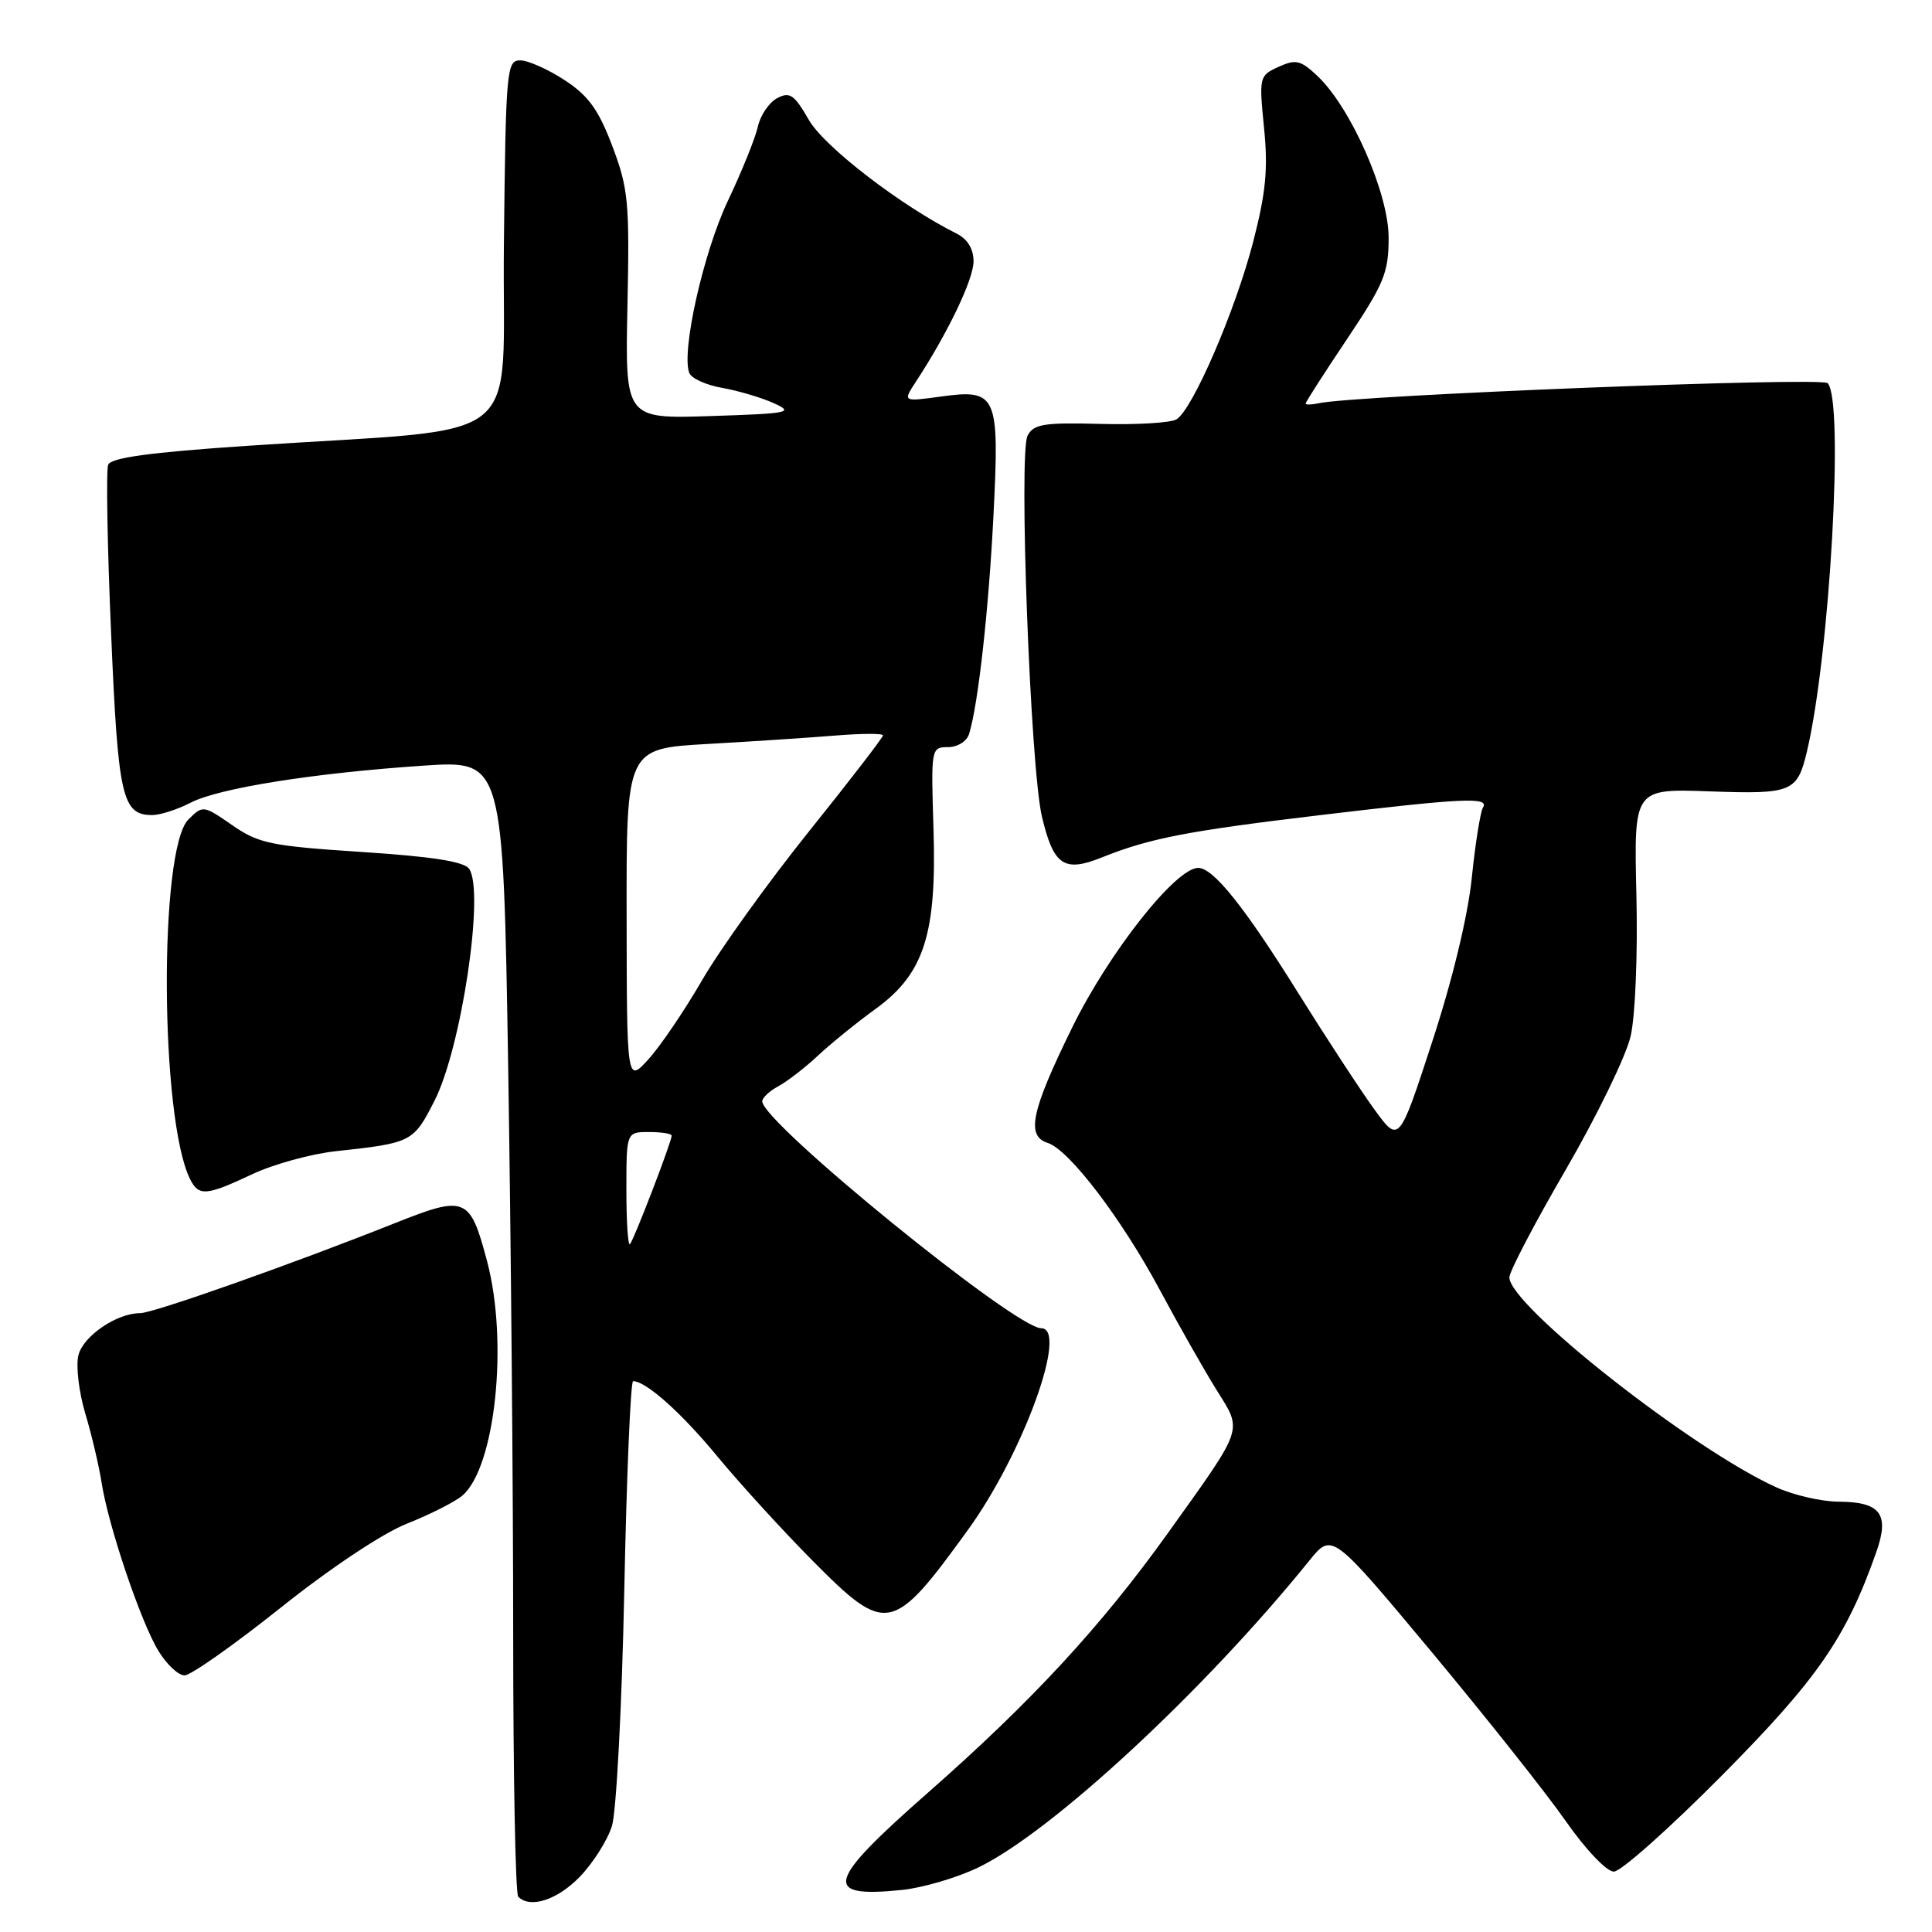<?xml version="1.0" encoding="UTF-8" standalone="no"?>
<!DOCTYPE svg PUBLIC "-//W3C//DTD SVG 1.1//EN" "http://www.w3.org/Graphics/SVG/1.1/DTD/svg11.dtd" >
<svg xmlns="http://www.w3.org/2000/svg" xmlns:xlink="http://www.w3.org/1999/xlink" version="1.1" viewBox="0 0 256 256">
 <g >
 <path fill="currentColor"
d=" M 76.82 248.69 C 78.59 246.86 80.51 243.82 81.09 241.94 C 81.67 240.05 82.41 226.01 82.72 210.75 C 83.03 195.49 83.56 183.00 83.89 183.01 C 85.62 183.03 90.29 187.20 95.07 193.00 C 98.02 196.57 103.71 202.81 107.73 206.86 C 117.46 216.67 118.28 216.50 128.27 202.70 C 135.57 192.61 141.61 176.00 137.97 176.00 C 134.51 176.00 101.00 148.74 101.00 145.93 C 101.00 145.46 101.96 144.56 103.14 143.93 C 104.31 143.30 106.68 141.47 108.39 139.87 C 110.10 138.27 113.53 135.49 116.00 133.70 C 122.46 129.02 124.14 123.78 123.69 109.75 C 123.36 99.16 123.38 99.00 125.61 99.00 C 126.88 99.00 128.10 98.24 128.41 97.25 C 129.61 93.40 131.01 80.81 131.64 68.29 C 132.45 52.26 132.12 51.52 124.63 52.55 C 119.61 53.24 119.61 53.24 121.40 50.52 C 125.61 44.08 129.00 37.01 129.00 34.63 C 129.00 32.98 128.20 31.67 126.75 30.95 C 119.38 27.26 109.24 19.46 107.19 15.91 C 105.24 12.52 104.65 12.12 102.97 13.01 C 101.90 13.59 100.75 15.28 100.42 16.78 C 100.09 18.28 98.30 22.71 96.44 26.63 C 93.20 33.46 90.25 46.61 91.33 49.41 C 91.60 50.13 93.55 51.02 95.66 51.39 C 97.77 51.76 100.85 52.67 102.50 53.41 C 105.28 54.66 104.65 54.79 94.17 55.13 C 82.83 55.50 82.83 55.50 83.14 40.50 C 83.43 26.80 83.26 24.97 81.14 19.37 C 79.31 14.53 77.97 12.68 74.82 10.62 C 72.62 9.18 69.97 8.00 68.93 8.00 C 67.13 8.00 67.02 9.22 66.77 32.25 C 66.46 59.83 70.68 56.51 32.66 59.08 C 19.78 59.95 14.69 60.65 14.33 61.59 C 14.05 62.31 14.22 72.34 14.72 83.86 C 15.64 105.65 16.18 108.00 20.17 108.00 C 21.23 108.00 23.52 107.26 25.26 106.36 C 29.01 104.43 41.55 102.43 56.15 101.45 C 66.67 100.75 66.67 100.75 67.34 141.54 C 67.70 163.97 68.00 197.70 68.00 216.50 C 68.00 235.29 68.30 250.97 68.67 251.33 C 70.25 252.92 73.84 251.76 76.82 248.69 Z  M 129.63 247.45 C 139.37 242.75 159.65 223.94 173.50 206.78 C 176.50 203.07 176.50 203.07 189.64 218.82 C 196.86 227.49 204.89 237.60 207.46 241.29 C 210.10 245.07 212.89 248.00 213.84 248.00 C 214.77 248.00 221.22 242.26 228.17 235.25 C 240.83 222.48 244.62 217.01 248.62 205.66 C 250.40 200.62 249.19 199.01 243.63 198.98 C 241.36 198.97 237.63 198.11 235.35 197.07 C 224.16 191.99 200.00 172.98 200.00 169.26 C 200.00 168.48 203.37 162.04 207.49 154.96 C 211.60 147.87 215.47 139.92 216.07 137.29 C 216.69 134.59 217.02 126.39 216.83 118.50 C 216.50 104.50 216.50 104.50 226.54 104.86 C 237.42 105.25 238.14 104.96 239.41 99.65 C 242.47 86.83 244.38 52.98 242.17 50.77 C 241.33 49.93 179.56 52.37 174.75 53.43 C 173.79 53.64 173.00 53.66 173.00 53.47 C 173.00 53.28 175.47 49.43 178.50 44.91 C 183.41 37.57 184.00 36.14 184.00 31.48 C 184.00 25.58 178.99 14.22 174.54 10.04 C 172.34 7.97 171.69 7.82 169.41 8.86 C 166.86 10.02 166.82 10.19 167.49 16.93 C 168.04 22.38 167.74 25.52 166.04 32.09 C 163.68 41.18 158.04 54.24 155.90 55.56 C 155.15 56.03 150.61 56.30 145.82 56.17 C 138.33 55.97 136.97 56.19 136.16 57.72 C 134.96 59.99 136.53 101.74 138.06 108.20 C 139.60 114.69 140.98 115.63 146.01 113.61 C 152.38 111.06 157.37 110.10 175.00 108.00 C 193.87 105.75 197.38 105.58 196.50 107.00 C 196.16 107.56 195.49 111.74 195.02 116.31 C 194.50 121.38 192.46 129.84 189.77 138.05 C 185.38 151.50 185.38 151.50 182.11 147.00 C 180.31 144.53 175.75 137.55 171.97 131.50 C 164.89 120.15 160.77 115.00 158.77 115.00 C 155.79 115.00 146.95 126.20 142.07 136.15 C 136.62 147.26 135.93 150.53 138.84 151.45 C 141.66 152.34 148.63 161.49 153.70 170.96 C 156.22 175.66 159.60 181.61 161.21 184.19 C 164.66 189.72 164.93 188.91 154.77 203.12 C 145.91 215.49 136.75 225.41 122.98 237.52 C 109.45 249.41 108.88 251.51 119.50 250.43 C 122.25 250.15 126.81 248.81 129.63 247.45 Z  M 37.19 213.03 C 43.81 207.75 50.72 203.15 53.97 201.87 C 57.01 200.66 60.29 199.00 61.26 198.18 C 65.63 194.44 67.39 177.80 64.53 167.08 C 62.28 158.59 61.69 158.35 52.41 162.04 C 38.70 167.50 20.31 174.00 18.57 174.00 C 15.47 174.00 11.03 177.02 10.39 179.57 C 10.04 180.96 10.45 184.44 11.30 187.30 C 12.16 190.16 13.13 194.30 13.47 196.50 C 14.36 202.21 18.66 214.93 20.99 218.75 C 22.08 220.54 23.64 222.00 24.45 222.00 C 25.27 222.00 31.00 217.96 37.19 213.03 Z  M 33.40 155.60 C 36.21 154.27 41.20 152.90 44.50 152.54 C 54.58 151.45 54.79 151.34 57.59 145.82 C 61.15 138.79 64.23 118.15 62.17 115.13 C 61.51 114.16 57.29 113.50 47.93 112.89 C 35.89 112.10 34.27 111.77 30.77 109.34 C 26.94 106.69 26.88 106.68 24.96 108.59 C 21.03 112.52 21.20 148.28 25.19 156.25 C 26.34 158.54 27.32 158.46 33.40 155.60 Z  M 83.00 157.67 C 83.00 150.00 83.00 150.00 86.00 150.00 C 87.65 150.00 89.00 150.21 89.00 150.48 C 89.00 151.28 83.97 164.36 83.47 164.86 C 83.21 165.12 83.00 161.88 83.00 157.67 Z  M 83.03 121.35 C 83.00 99.19 83.00 99.19 93.75 98.58 C 99.66 98.25 107.31 97.74 110.75 97.46 C 114.19 97.18 117.00 97.17 117.00 97.44 C 117.00 97.72 112.57 103.47 107.15 110.22 C 101.74 116.97 95.39 125.81 93.05 129.85 C 90.71 133.89 87.51 138.61 85.93 140.35 C 83.06 143.50 83.06 143.50 83.03 121.35 Z "/>
</g>
</svg>